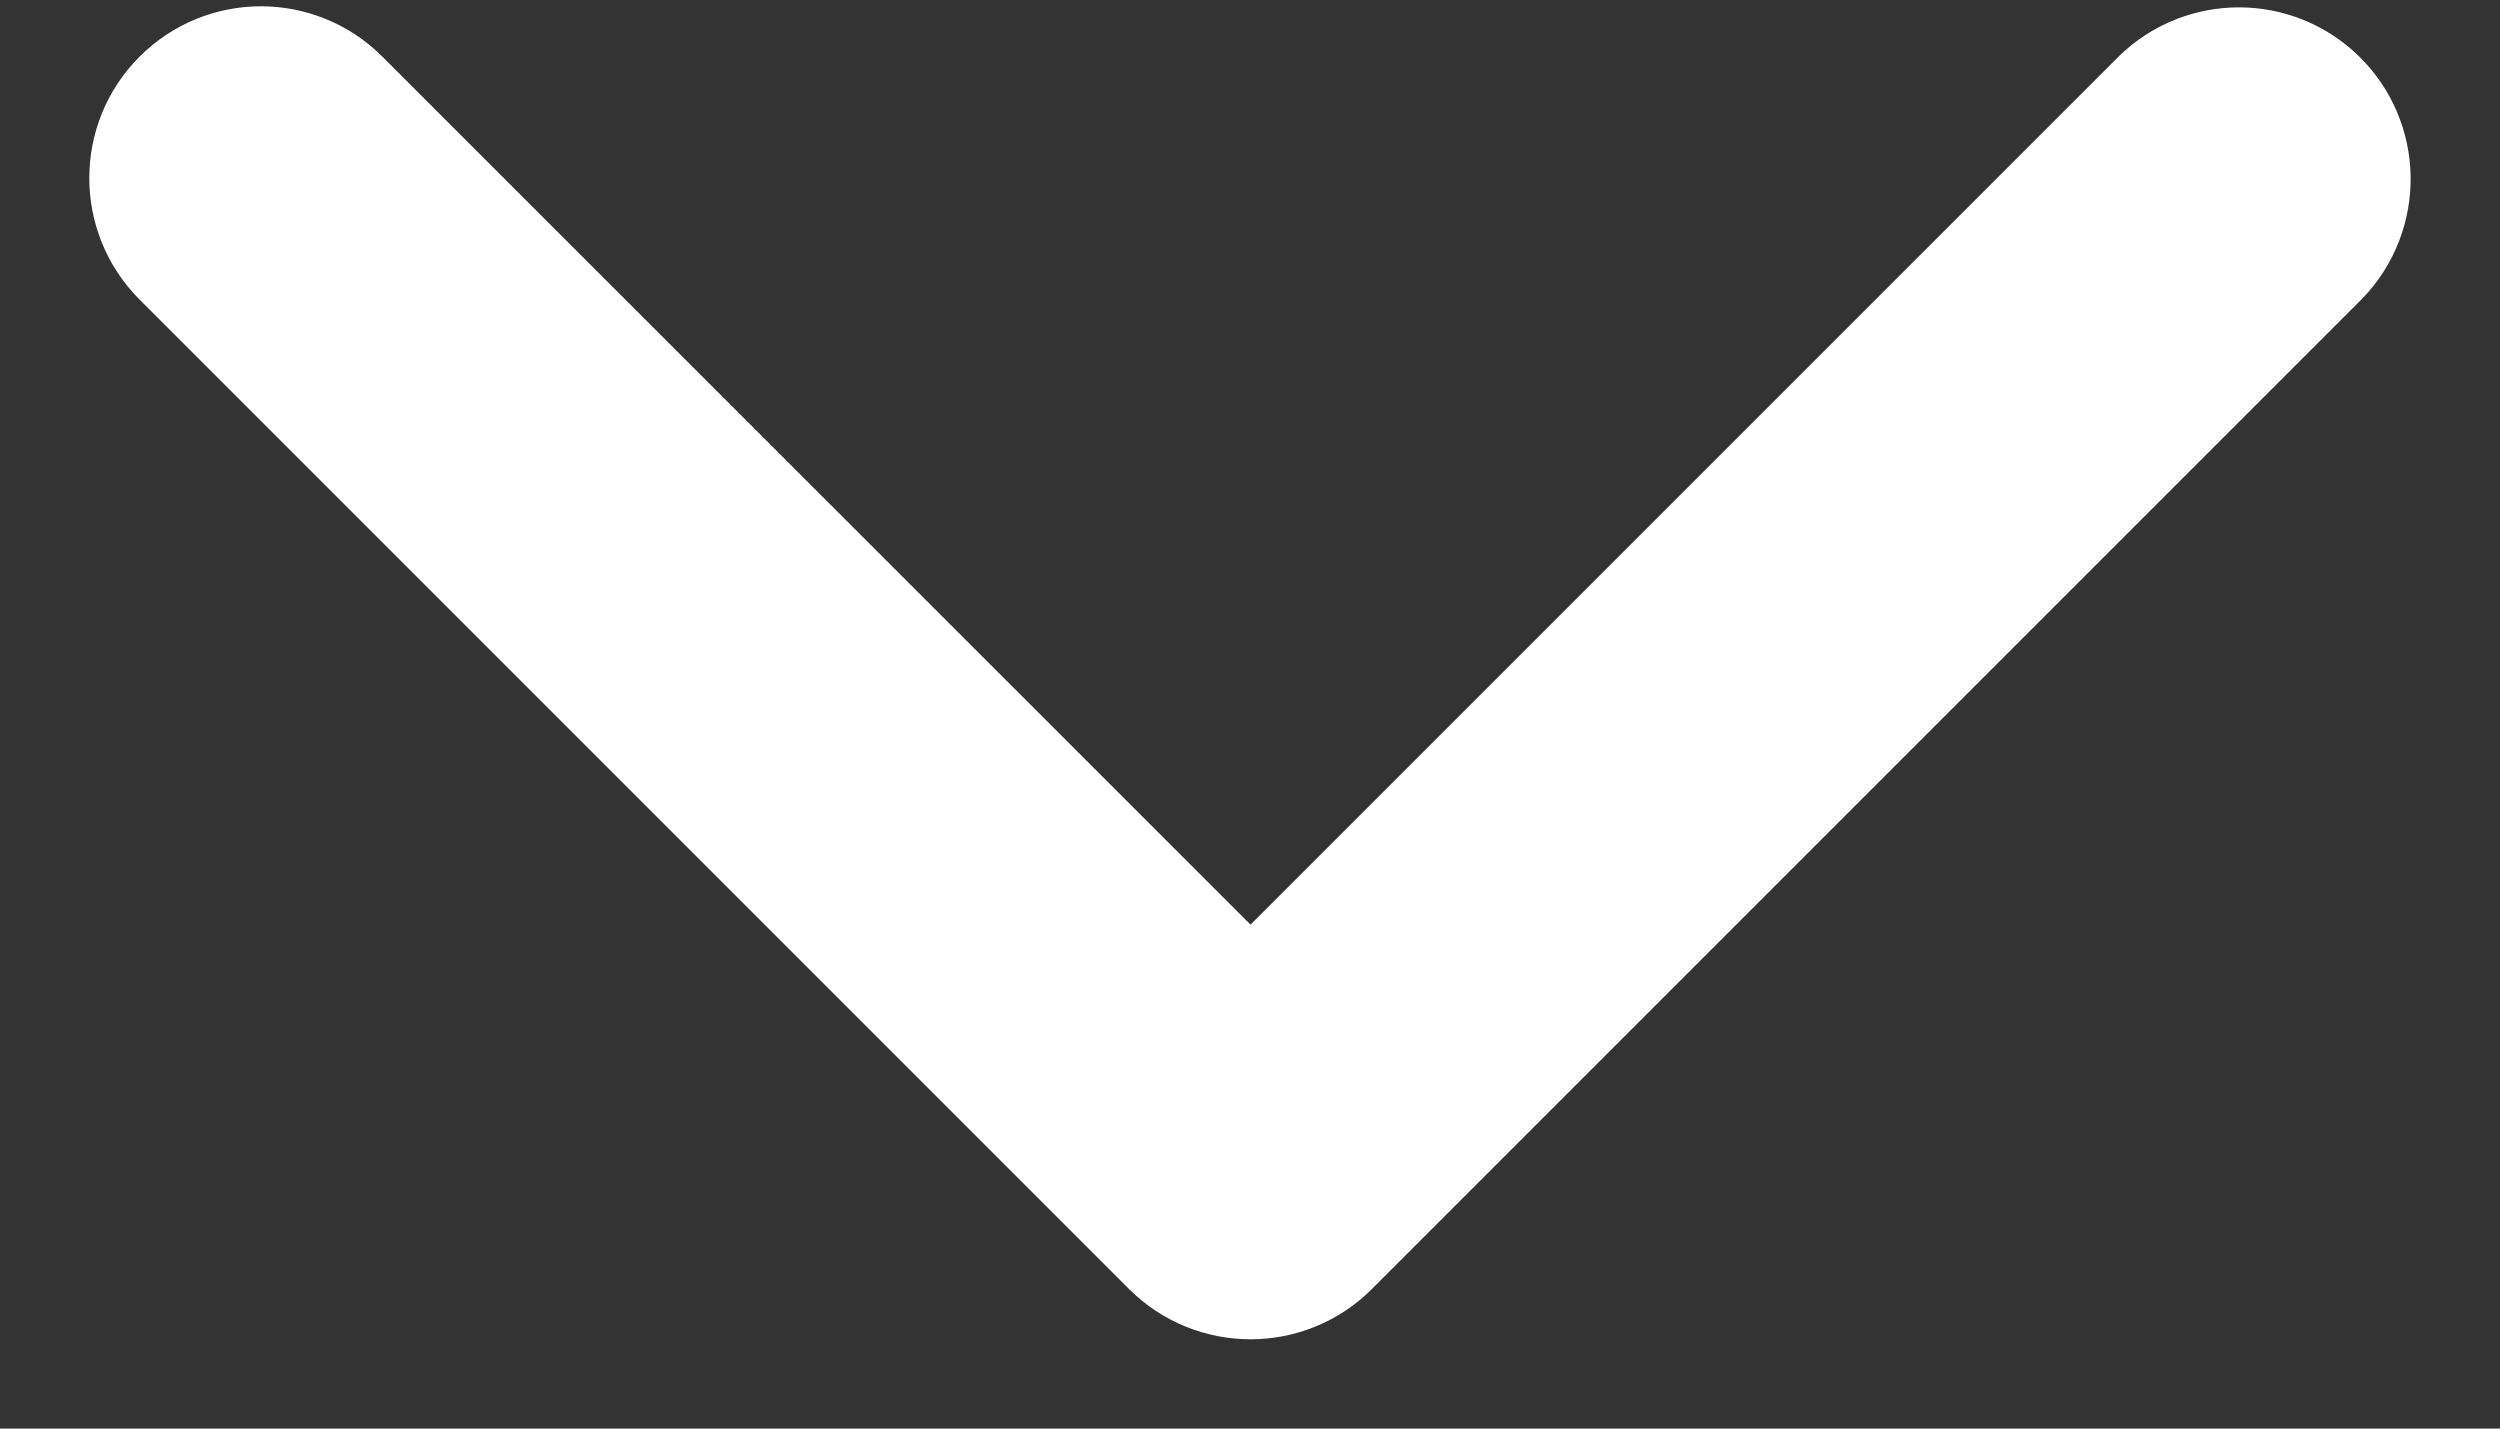 <svg width="14" height="8" viewBox="0 0 14 8" fill="none" xmlns="http://www.w3.org/2000/svg">
<rect x="0" y="0" width="14" height="8" fill="#333333" stroke="none"/>
<path d="M7.003 5.885L1.788 0.671C1.608 0.49 1.315 0.49 1.135 0.671C0.955 0.851 0.955 1.143 1.135 1.324L6.676 6.865C6.857 7.045 7.149 7.045 7.329 6.865L12.87 1.324C13.047 1.14 13.042 0.848 12.859 0.671C12.68 0.498 12.396 0.498 12.217 0.671L7.003 5.885Z" fill="white" stroke="white"/>
</svg>
